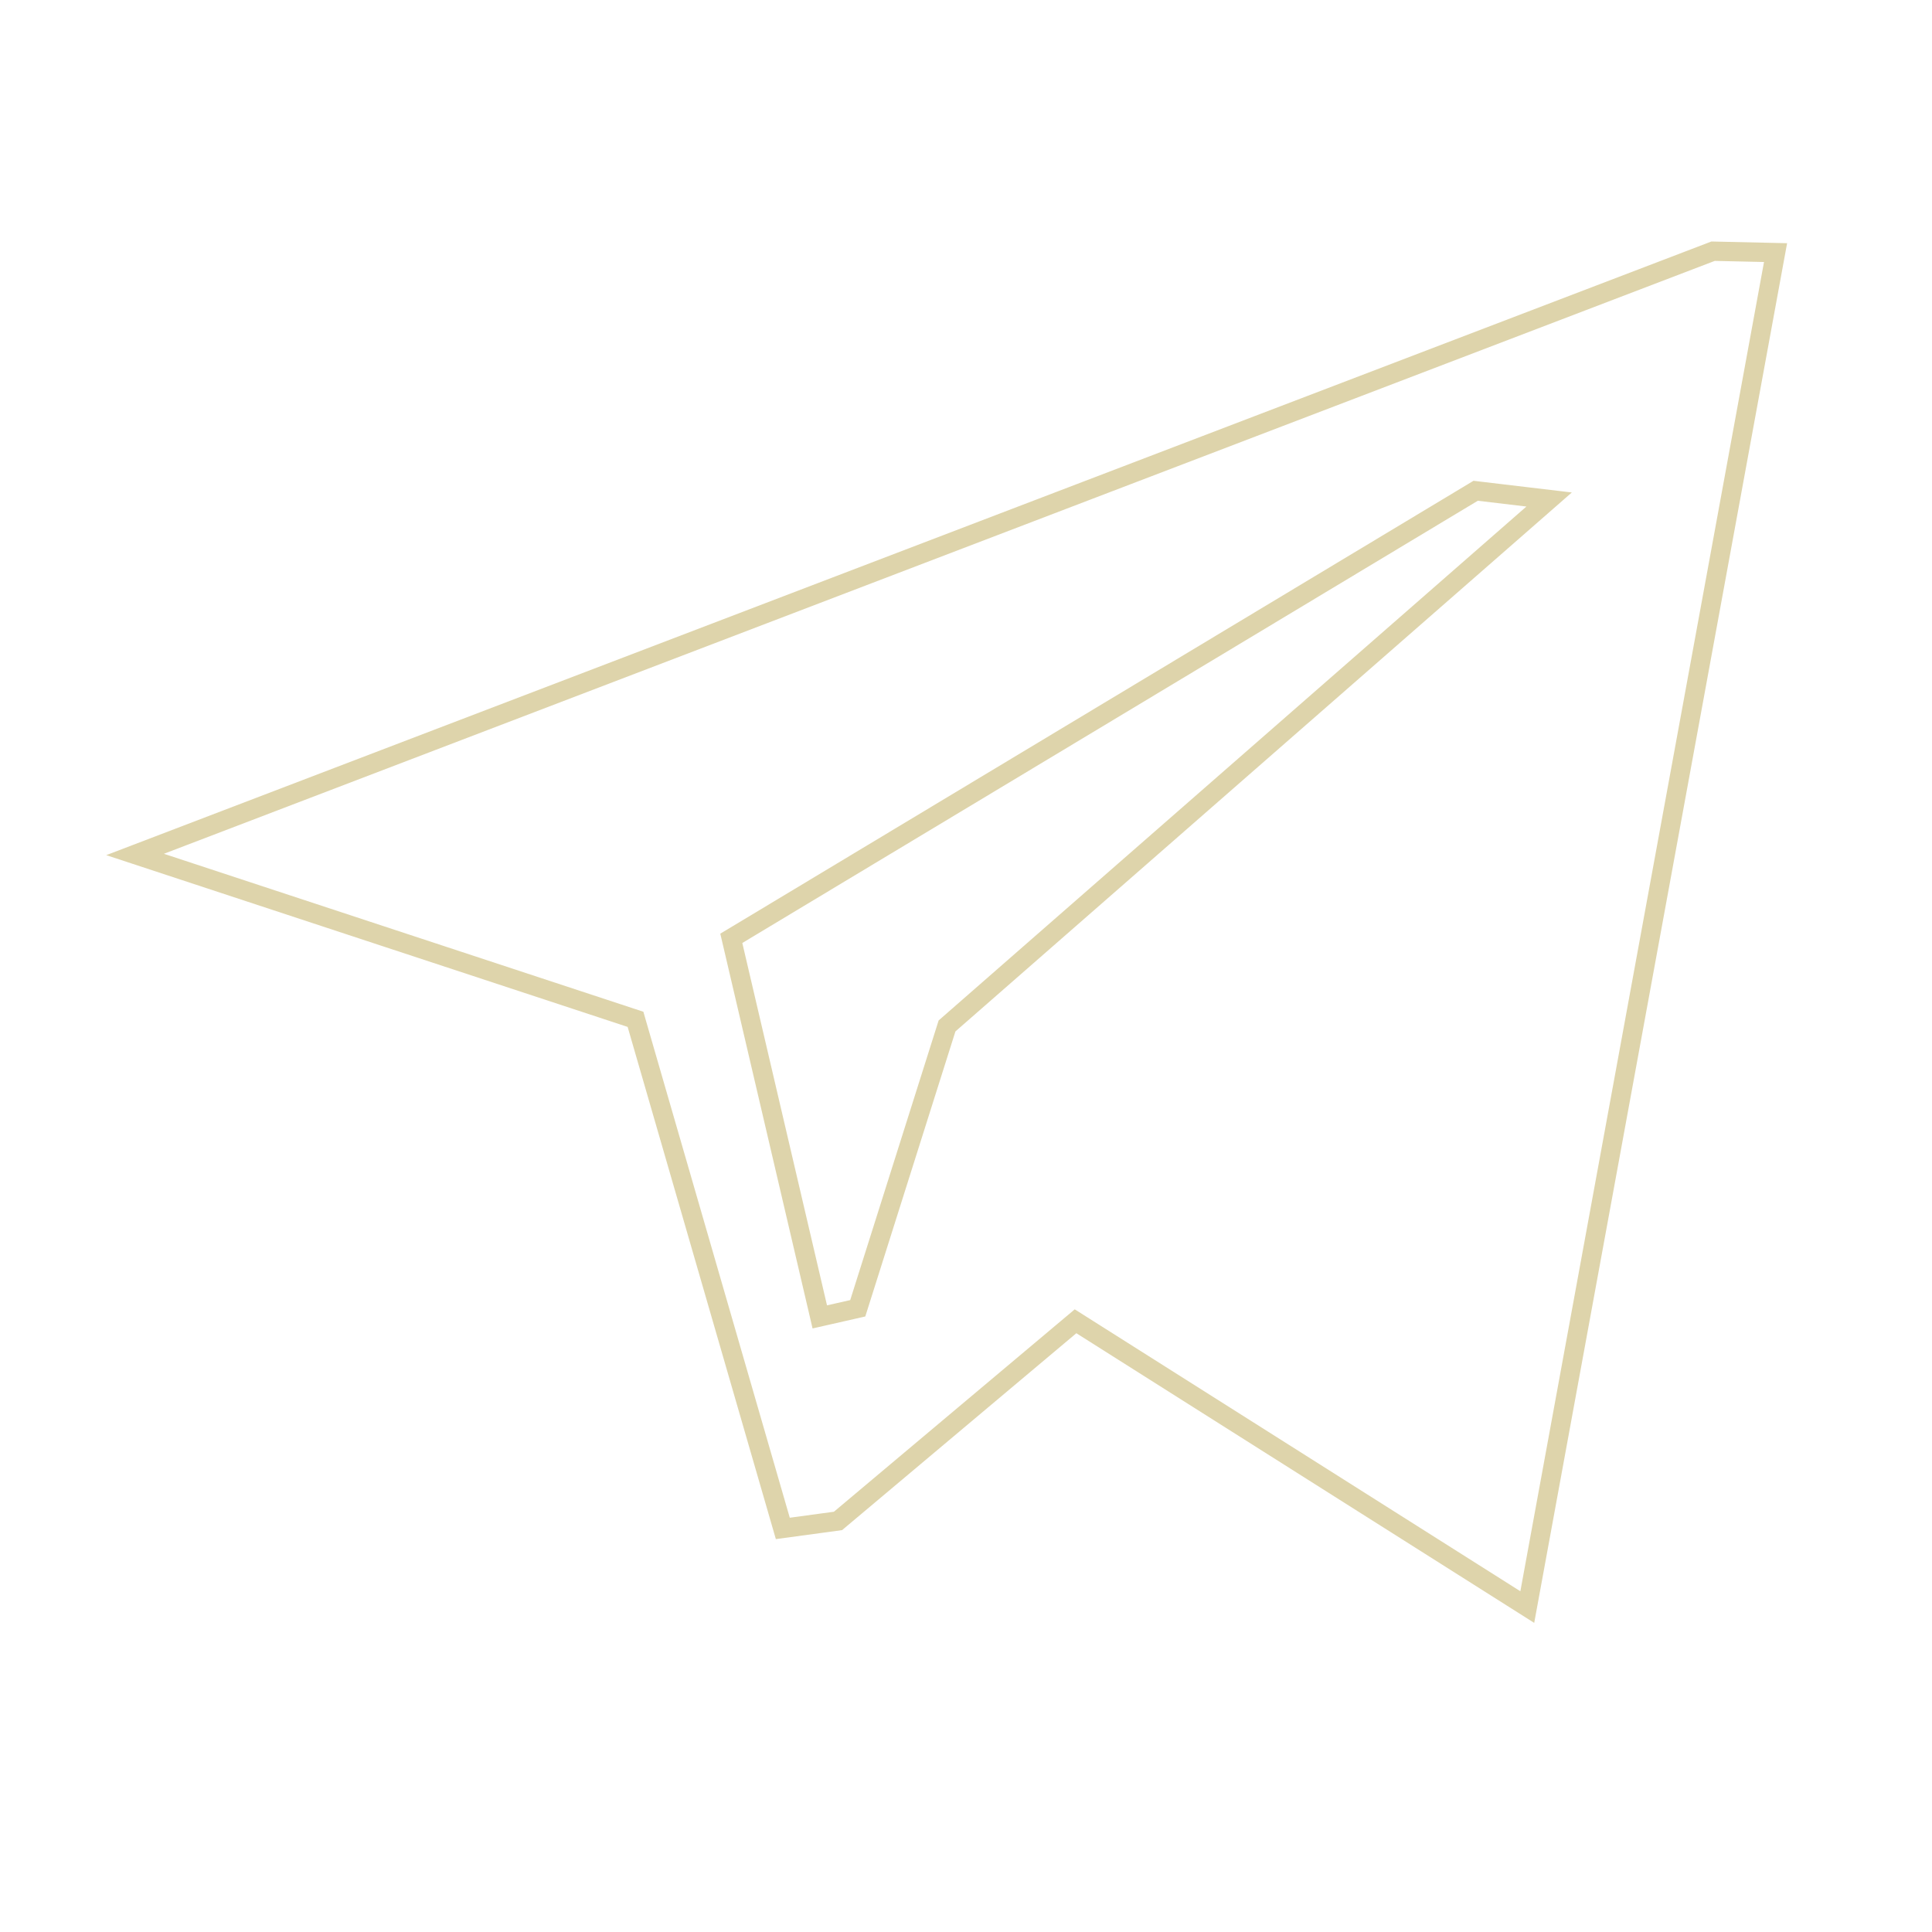 <svg width="200" height="200" viewBox="0 0 200 200" fill="none" xmlns="http://www.w3.org/2000/svg">
<path d="M111.958 137.169L111.34 136.778L110.78 137.249L86.75 157.446L81.037 158.222L65.933 106.027L65.787 105.52L65.286 105.355L13.983 88.454L177.336 26.004L183.805 26.149L158.104 166.363L111.958 137.169ZM153.099 50.845L152.759 50.804L152.466 50.981L76.329 96.76L75.704 97.135L75.87 97.844L84.638 135.357L84.864 136.325L85.833 136.105L88.235 135.56L88.794 135.433L88.967 134.886L98.036 106.205L158.672 53.189L160.365 51.708L158.132 51.443L153.099 50.845Z" stroke="#DED4AB" stroke-width="2"/>
</svg>
